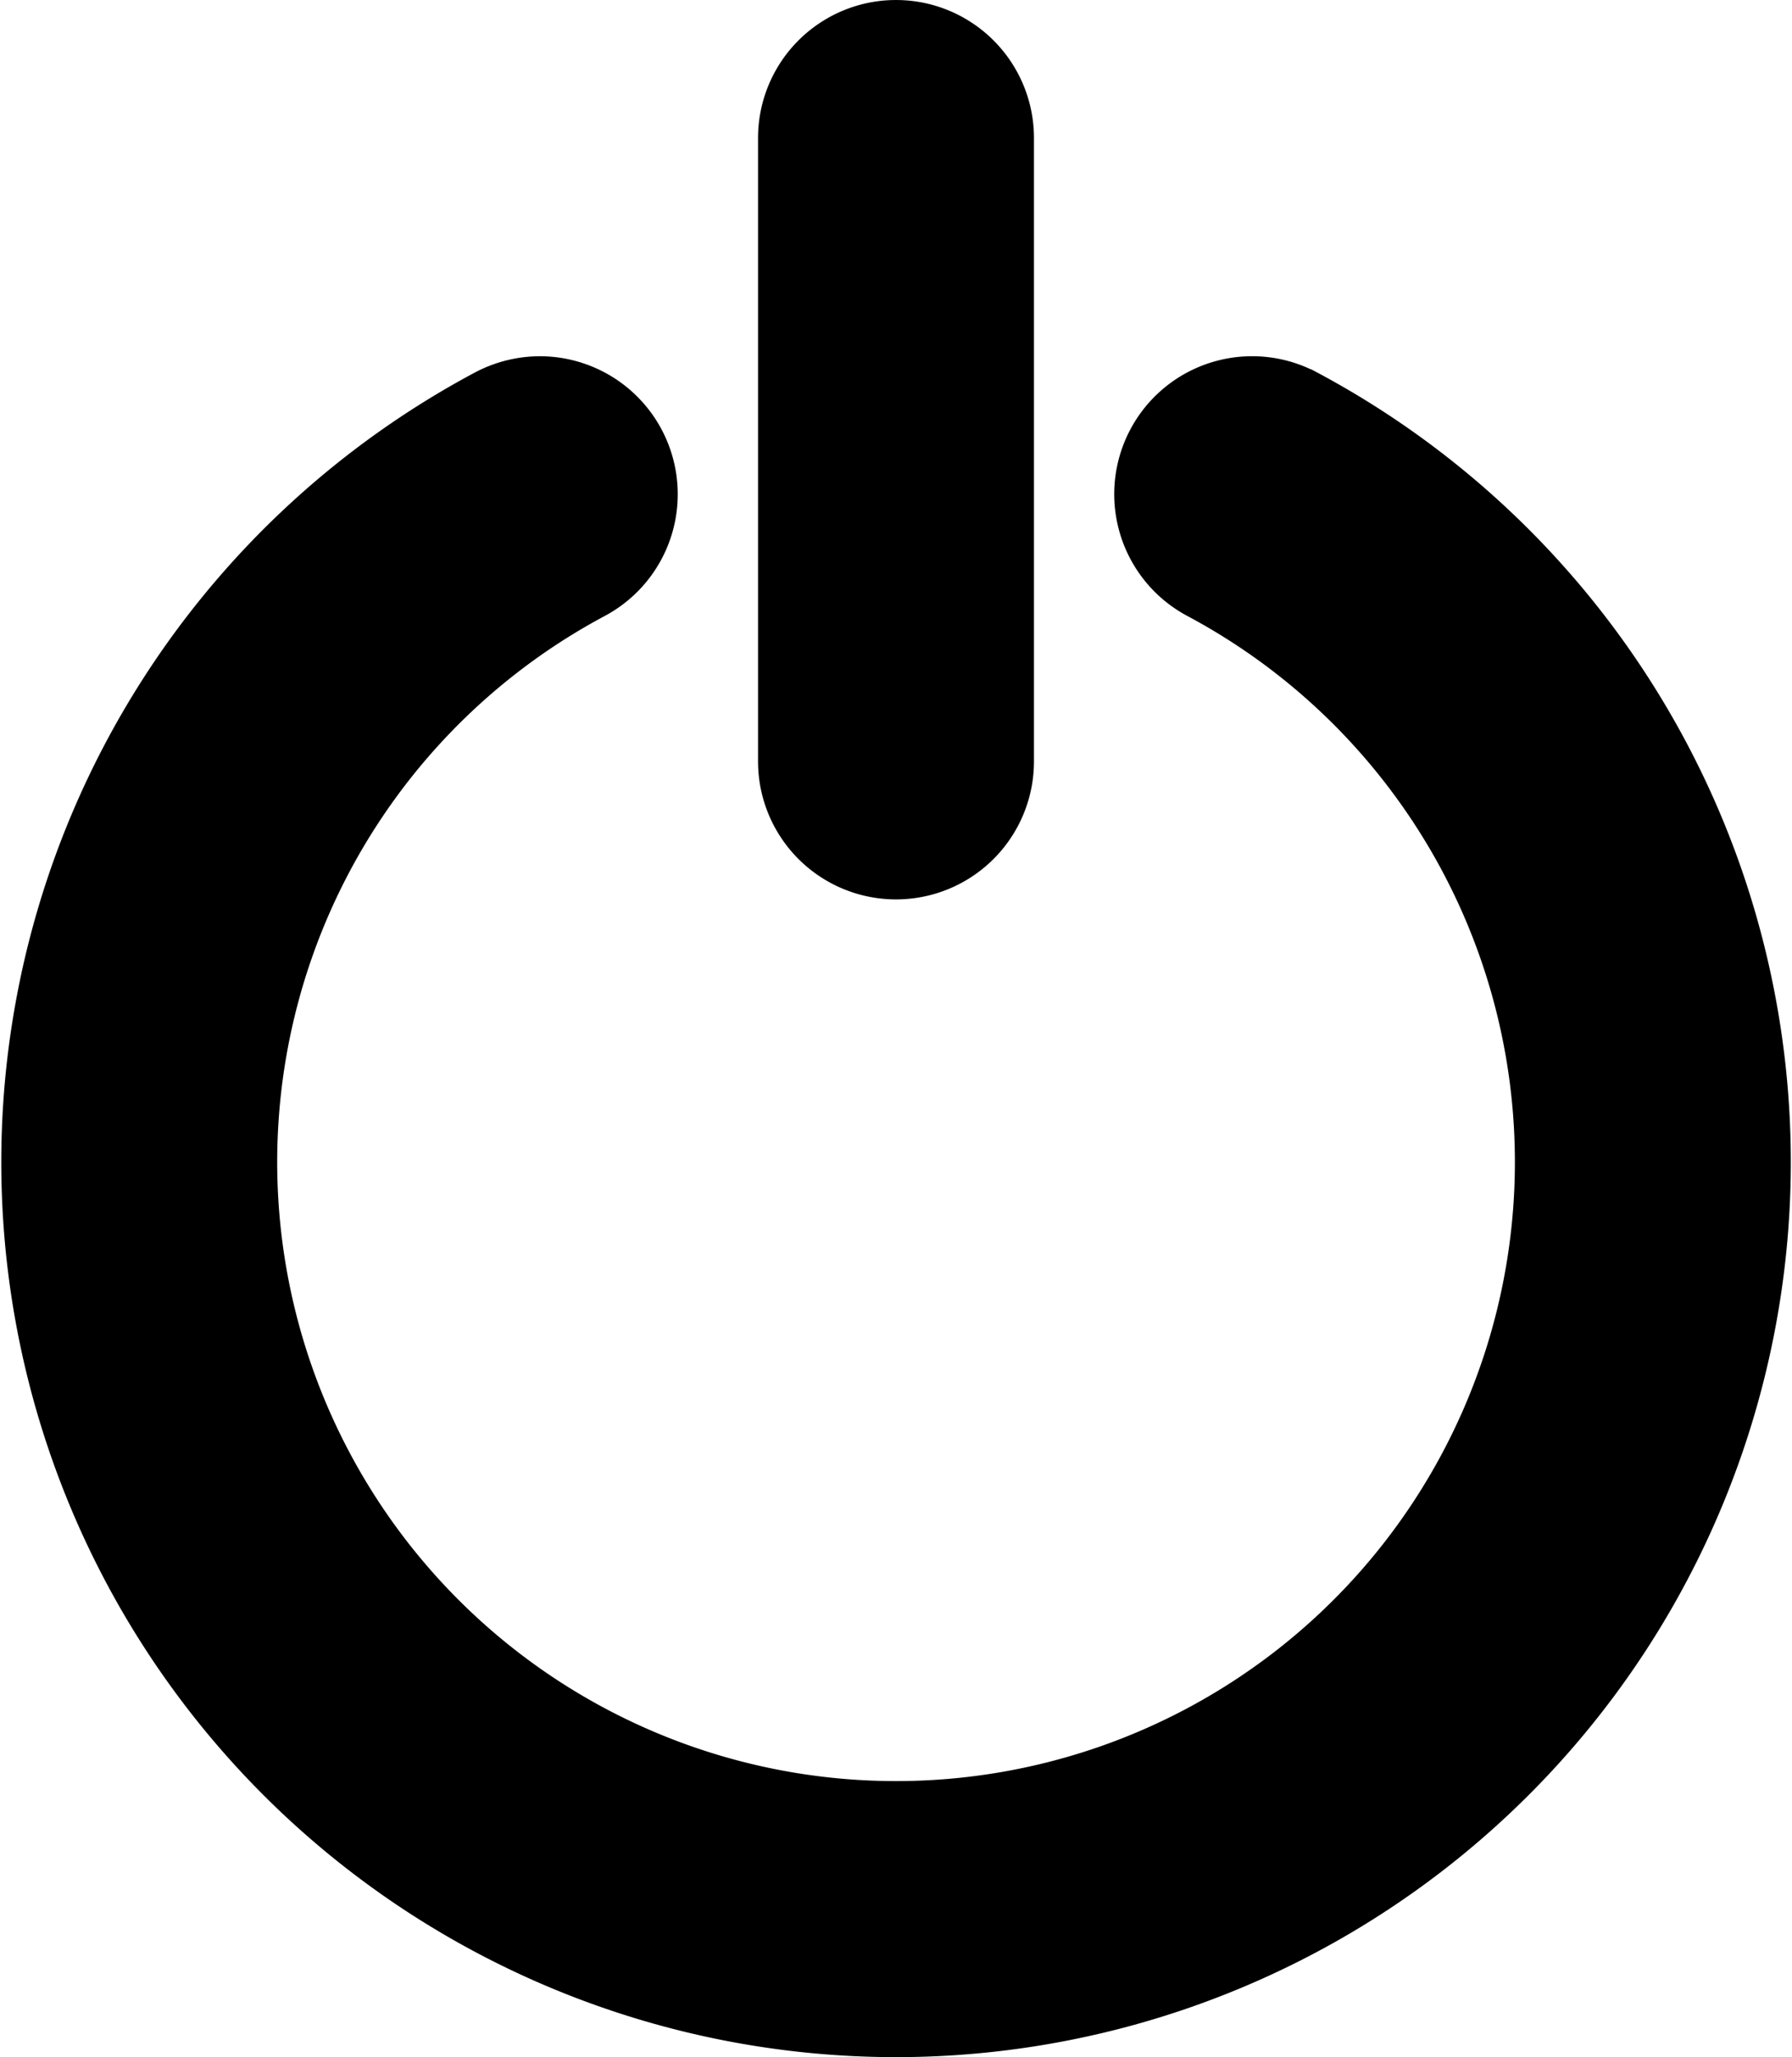 <?xml version="1.0" encoding="UTF-8" standalone="no"?>
<svg
   viewBox="0 0 503.713 578.064"
   x="0px"
   y="0px"
   version="1.1"
   id="svg3"
   width="503.713"
   height="578.064"
   xmlns="http://www.w3.org/2000/svg"
   xmlns:svg="http://www.w3.org/2000/svg">
  <defs
     id="defs3" />
  <title
     id="title1">ui 182</title>
  <g
     data-name="Layer 2"
     id="g2"
     transform="matrix(25.027,0,0,25.027,-48.466,-11.27)"
     style="stroke:#000000;stroke-width:0.599;stroke-linecap:round;stroke-dasharray:none;stroke-opacity:1">
    <path
       d="m 16.588,4.897 a 1.249,1.249 0 0 0 -1.691,0.515 1.25,1.25 0 0 0 0.515,1.69 7.25,7.25 0 1 1 -6.823,0 A 1.25,1.25 0 0 0 8,4.75 1.264,1.264 0 0 0 7.412,4.897 a 9.75,9.75 0 1 0 9.177,0 z"
       id="path1"
       style="stroke:#000000;stroke-width:0.599;stroke-linecap:round;stroke-dasharray:none;stroke-opacity:1" />
    <path
       d="M 13.25,9 V 2 a 1.25,1.25 0 0 0 -2.5,0 v 7 a 1.25,1.25 0 0 0 2.5,0 z"
       id="path2"
       style="stroke:#000000;stroke-width:0.599;stroke-linecap:round;stroke-dasharray:none;stroke-opacity:1" />
  </g>
</svg>

